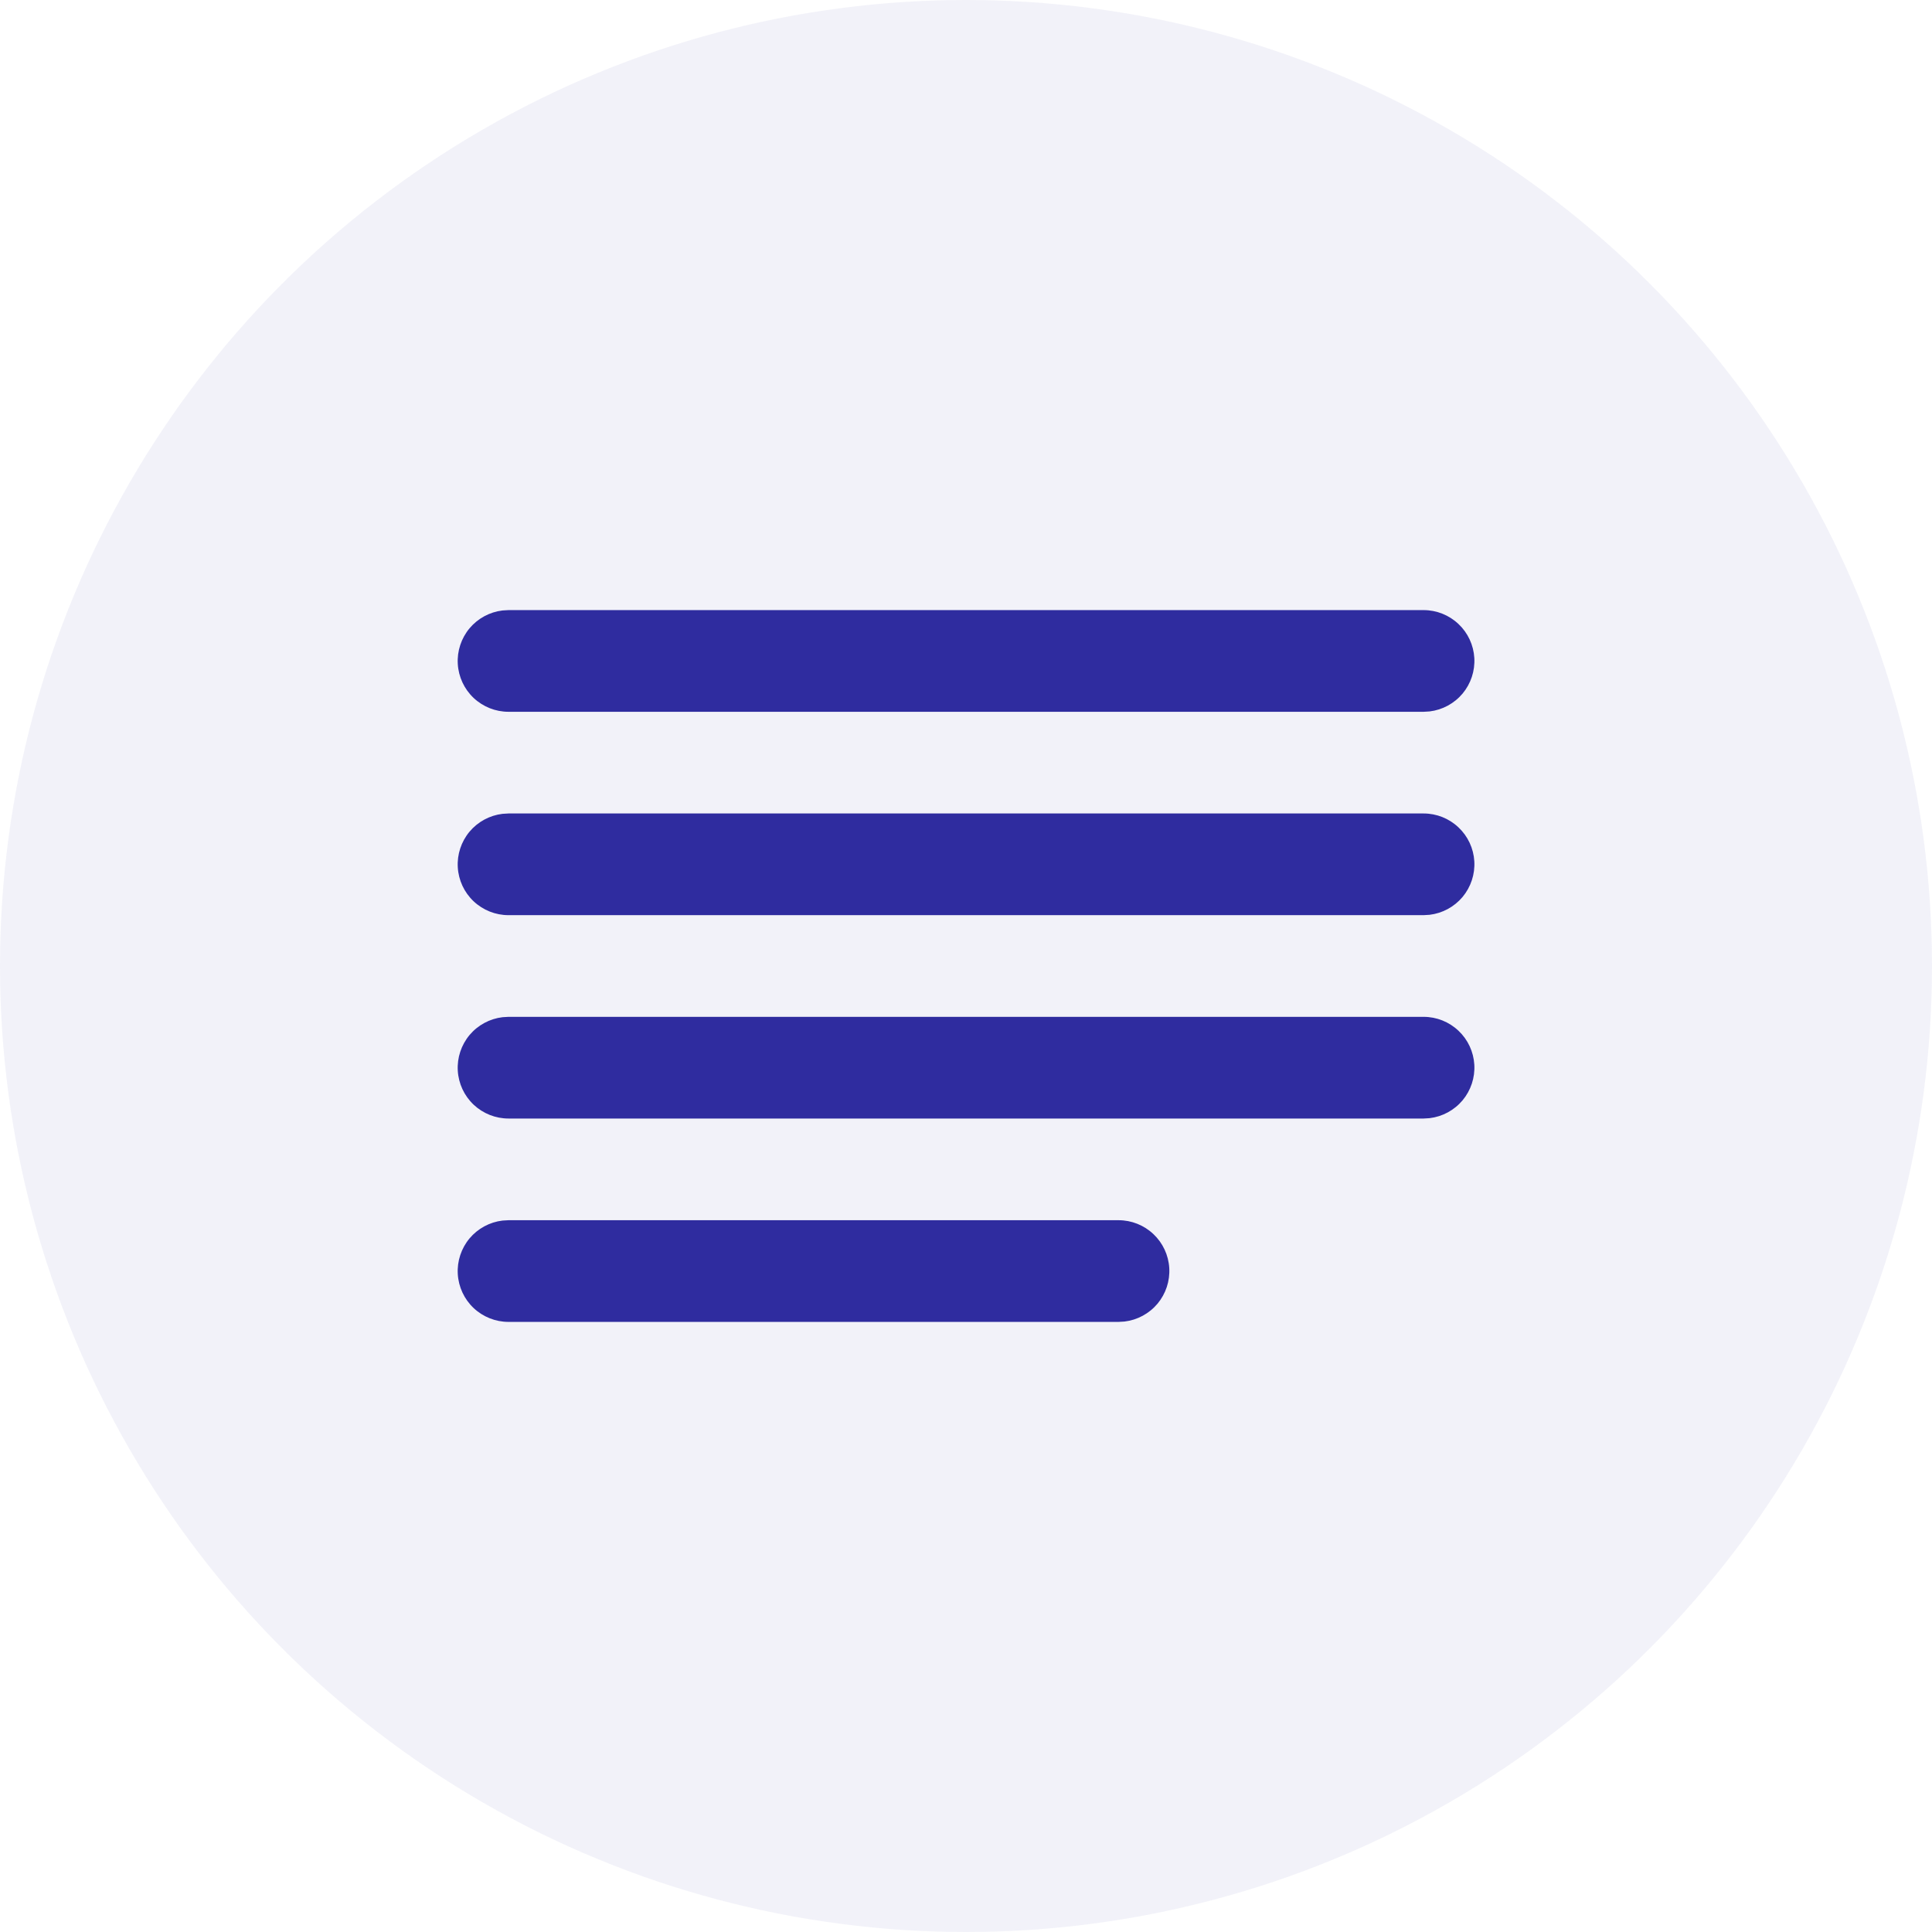 <svg width="38" height="38" viewBox="0 0 38 38" fill="none" xmlns="http://www.w3.org/2000/svg">
<circle cx="19" cy="19" r="19" fill="#2F2C9F" fill-opacity="0.06"/>
<path d="M10.001 24H22.001C22.256 24 22.501 24.098 22.686 24.273C22.872 24.448 22.983 24.687 22.998 24.941C23.013 25.196 22.93 25.446 22.767 25.642C22.603 25.837 22.371 25.963 22.118 25.993L22.001 26H10.001C9.746 26 9.501 25.902 9.315 25.727C9.13 25.552 9.019 25.313 9.004 25.059C8.989 24.804 9.072 24.554 9.235 24.358C9.399 24.163 9.631 24.037 9.884 24.007L10.001 24ZM10.001 20H28.001C28.256 20 28.501 20.098 28.686 20.273C28.872 20.448 28.983 20.687 28.998 20.941C29.013 21.196 28.93 21.446 28.767 21.642C28.603 21.837 28.371 21.963 28.118 21.993L28.001 22H10.001C9.746 22 9.501 21.902 9.315 21.727C9.13 21.552 9.019 21.313 9.004 21.059C8.989 20.804 9.072 20.554 9.235 20.358C9.399 20.163 9.631 20.037 9.884 20.007L10.001 20ZM10.001 16H28.001C28.256 16 28.501 16.098 28.686 16.273C28.872 16.448 28.983 16.687 28.998 16.941C29.013 17.196 28.93 17.446 28.767 17.642C28.603 17.837 28.371 17.963 28.118 17.993L28.001 18H10.001C9.746 18 9.501 17.902 9.315 17.727C9.13 17.552 9.019 17.313 9.004 17.059C8.989 16.804 9.072 16.554 9.235 16.358C9.399 16.163 9.631 16.037 9.884 16.007L10.001 16ZM10.001 12H28.001C28.256 12 28.501 12.098 28.686 12.273C28.872 12.448 28.983 12.687 28.998 12.941C29.013 13.196 28.93 13.446 28.767 13.642C28.603 13.837 28.371 13.963 28.118 13.993L28.001 14H10.001C9.746 14 9.501 13.902 9.315 13.727C9.13 13.552 9.019 13.313 9.004 13.059C8.989 12.804 9.072 12.554 9.235 12.358C9.399 12.163 9.631 12.037 9.884 12.007L10.001 12Z" fill="#2F2C9F"/>
</svg>
